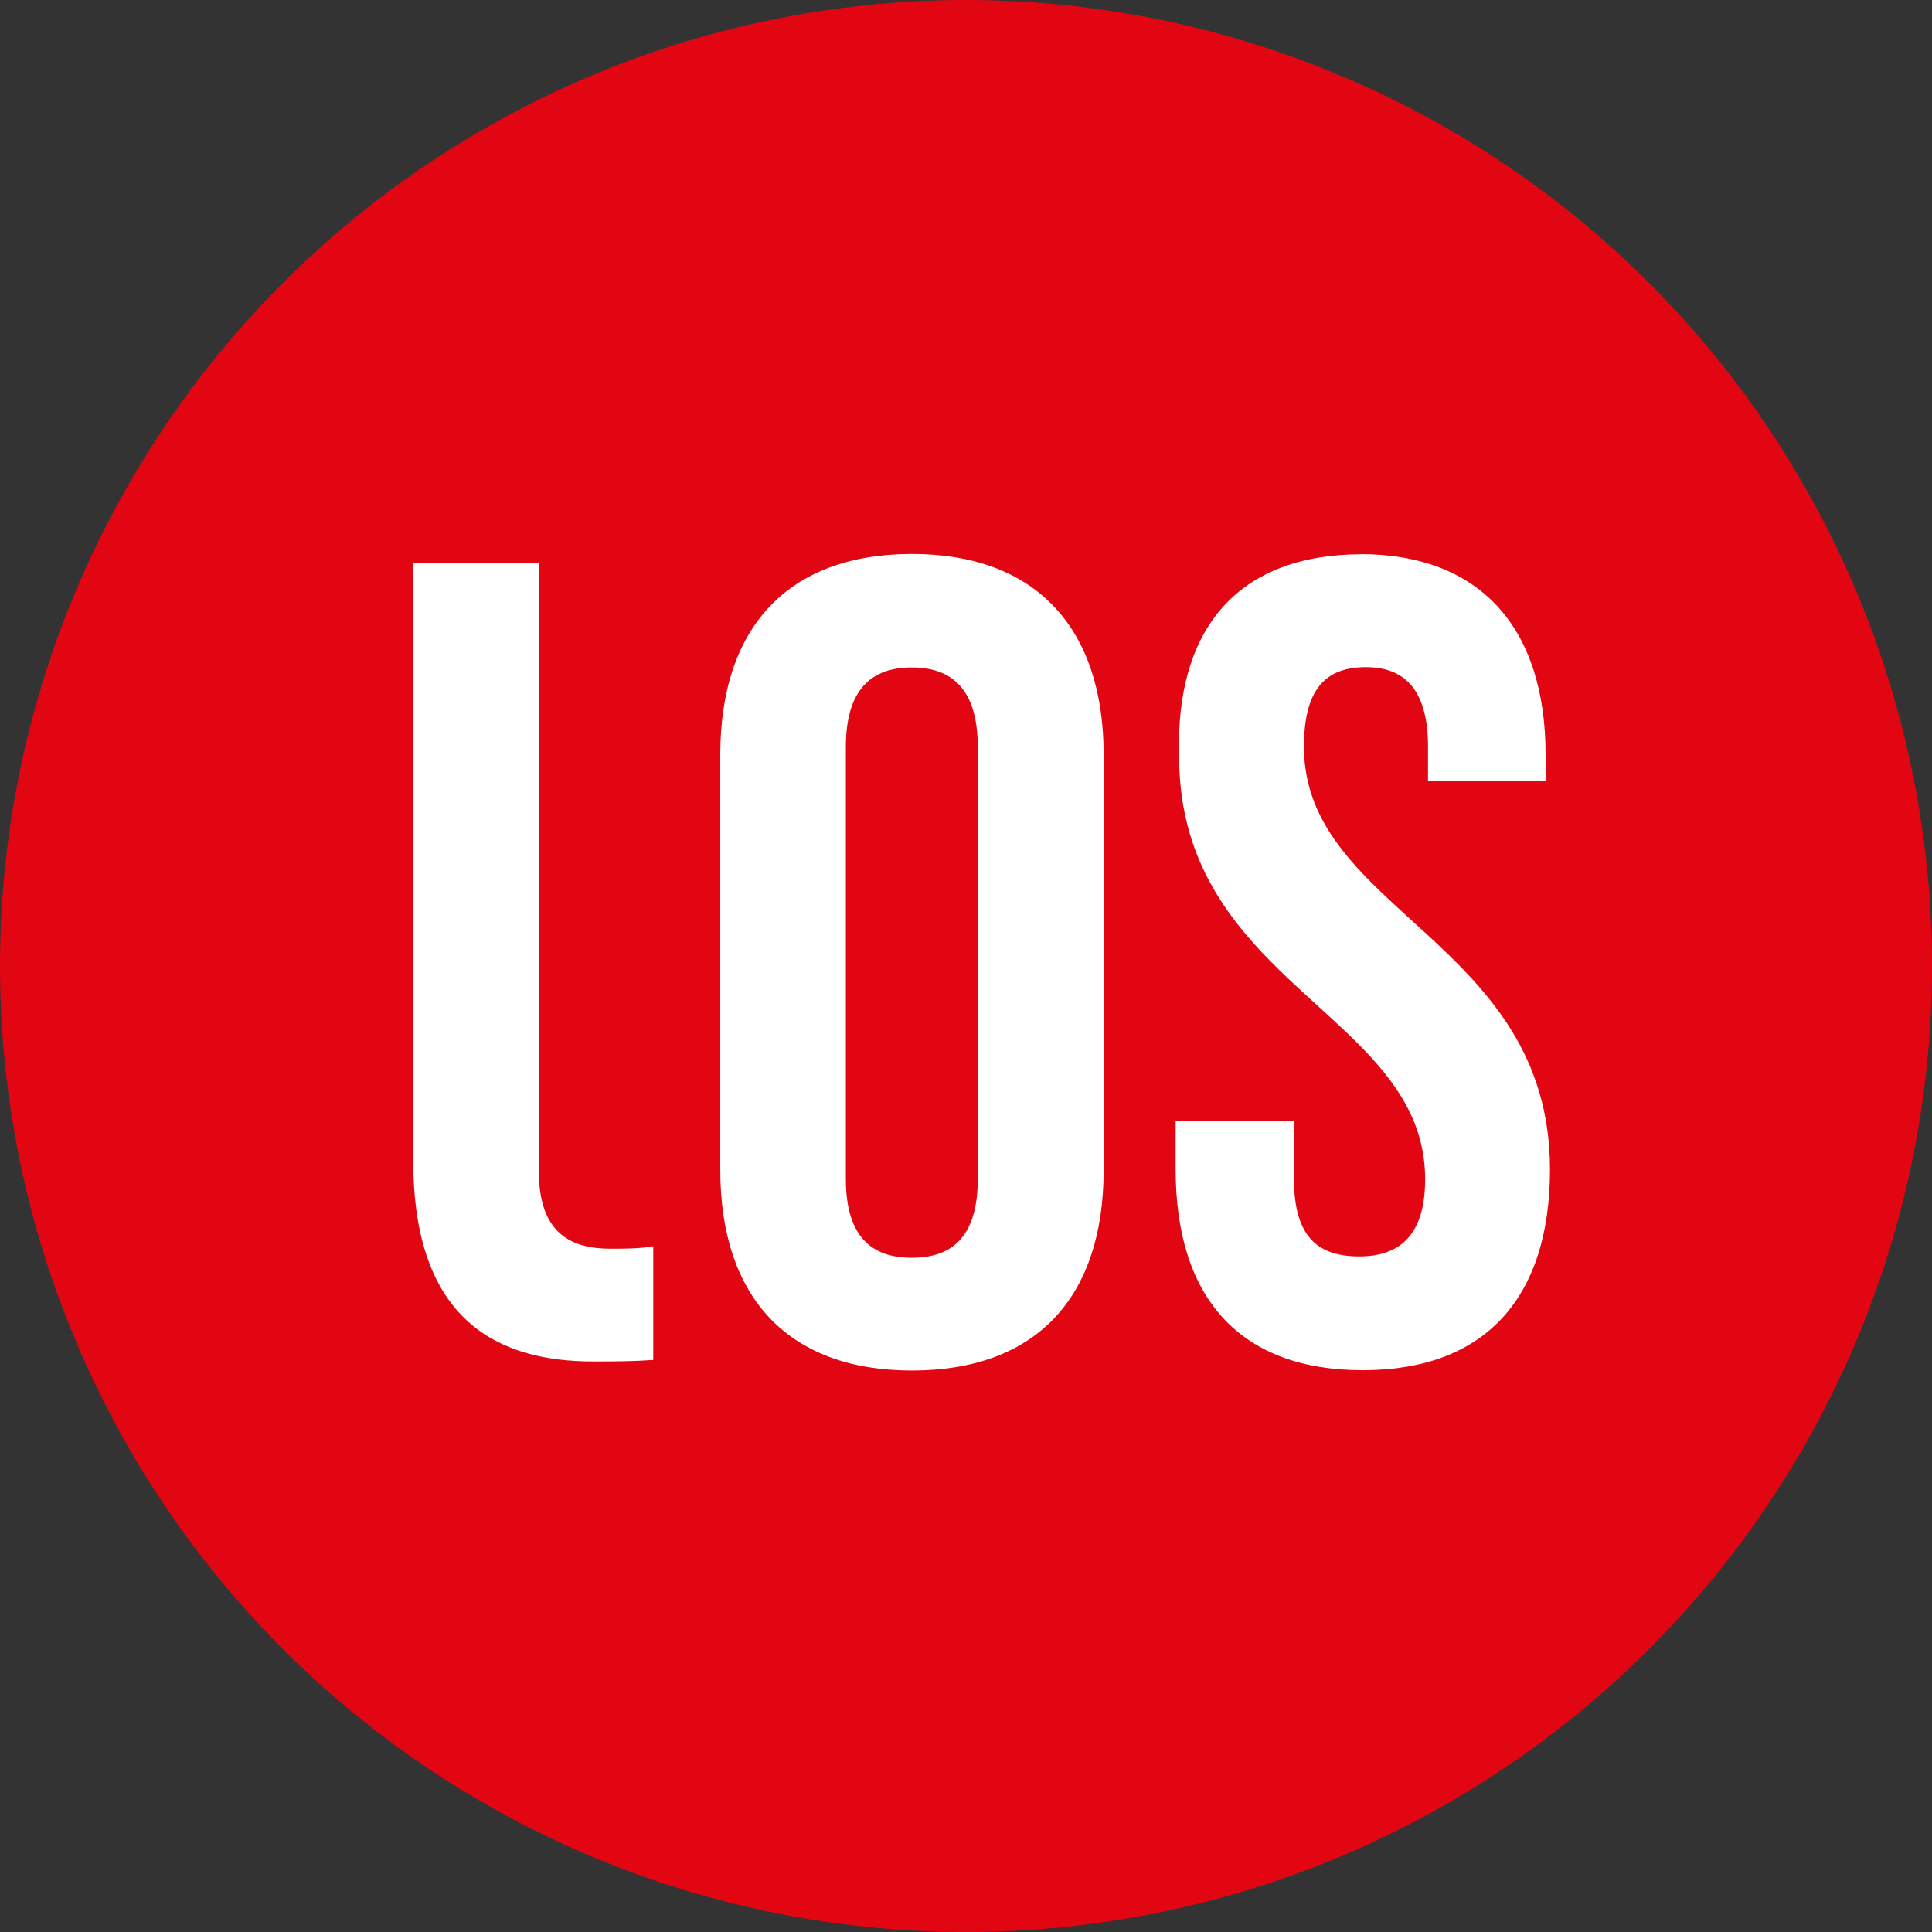 <svg xmlns="http://www.w3.org/2000/svg" viewBox="0 0 128 128">
    <rect x="0" y="0" width="128" height="128" fill="#333333" stroke="none"/>
    <circle cy="64" cx="64" r="64" fill="#e20613"/>
    <path fill="#fff" d="M43.28 90.1c-1.44.1-2.45.1-4 .1-6.24 0-11.9-2.66-11.9-13.3V37.3h8.32v40.3c0 4.12 2.13 5.13 4.75 5.13.9 0 1.92 0 2.83-.16v7.57zm12.76-12c0 3.84 1.71 5.23 4.37 5.23 2.67 0 4.37-1.39 4.37-5.23V49.5c0-3.84-1.71-5.28-4.37-5.28-2.67 0-4.37 1.44-4.37 5.28zM47.72 50c0-8.43 4.48-13.3 12.7-13.3 8.21 0 12.7 4.91 12.7 13.3v27.5c0 8.48-4.48 13.3-12.7 13.3-8.21 0-12.7-4.85-12.7-13.3zM90.1 36.71c8 0 12.3 4.91 12.3 13.3v1.71h-7.79v-2.24c0-3.84-1.6-5.28-4.11-5.28-2.67 0-4.11 1.44-4.11 5.28 0 10.9 16.3 12.9 16.3 28 0 8.48-4.27 13.3-12.4 13.3-8.21 0-12.4-4.85-12.4-13.3v-3.2h7.84v3.84c0 3.84 1.6 5.12 4.32 5.12 2.67 0 4.37-1.39 4.37-5.12 0-10.9-16.3-12.9-16.3-28-.27-8.53 3.95-13.4 12.1-13.4z"/>
</svg>
